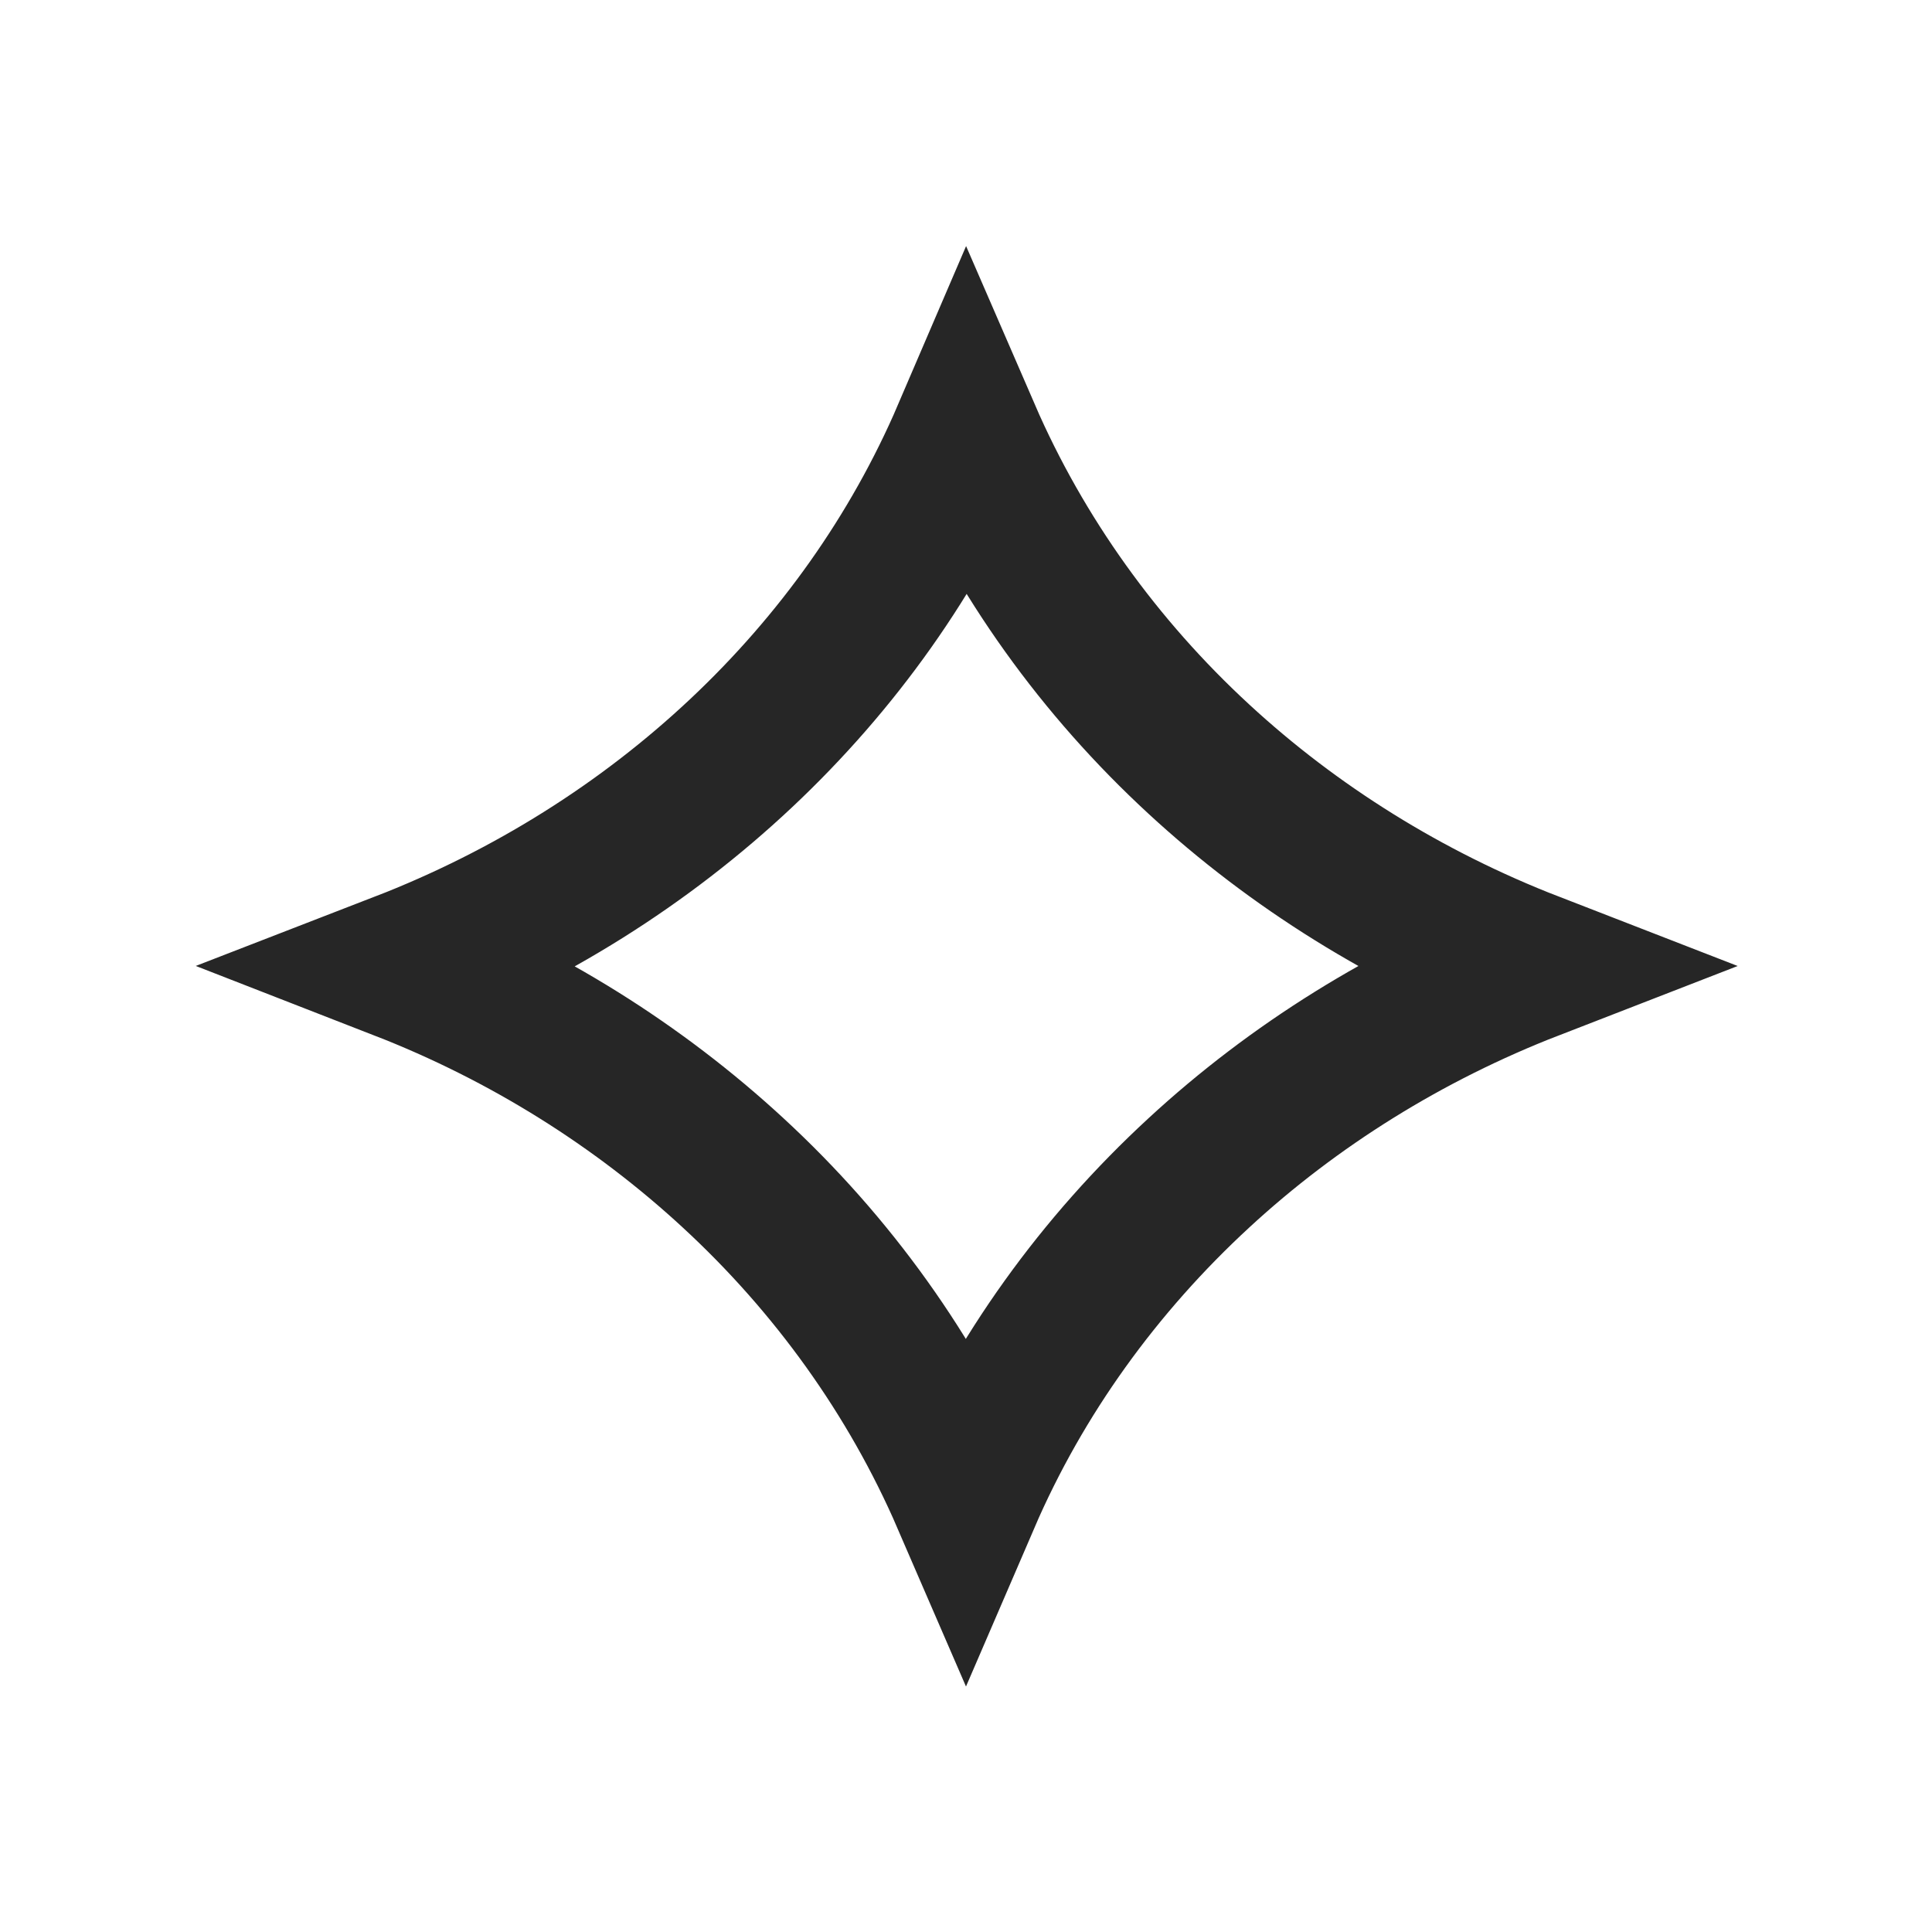 <svg width="13" height="13" viewBox="0 0 13 13" fill="none" xmlns="http://www.w3.org/2000/svg">
<path d="M6.499 10.087C6.139 9.255 5.601 8.508 4.933 7.892C4.296 7.304 3.539 6.828 2.699 6.501C4.425 5.833 5.806 4.542 6.503 2.918C6.863 3.748 7.4 4.493 8.067 5.108C8.705 5.697 9.467 6.173 10.31 6.5C9.467 6.827 8.705 7.303 8.067 7.892C7.397 8.51 6.858 9.254 6.499 10.087Z" stroke="#262626"/>
</svg>
